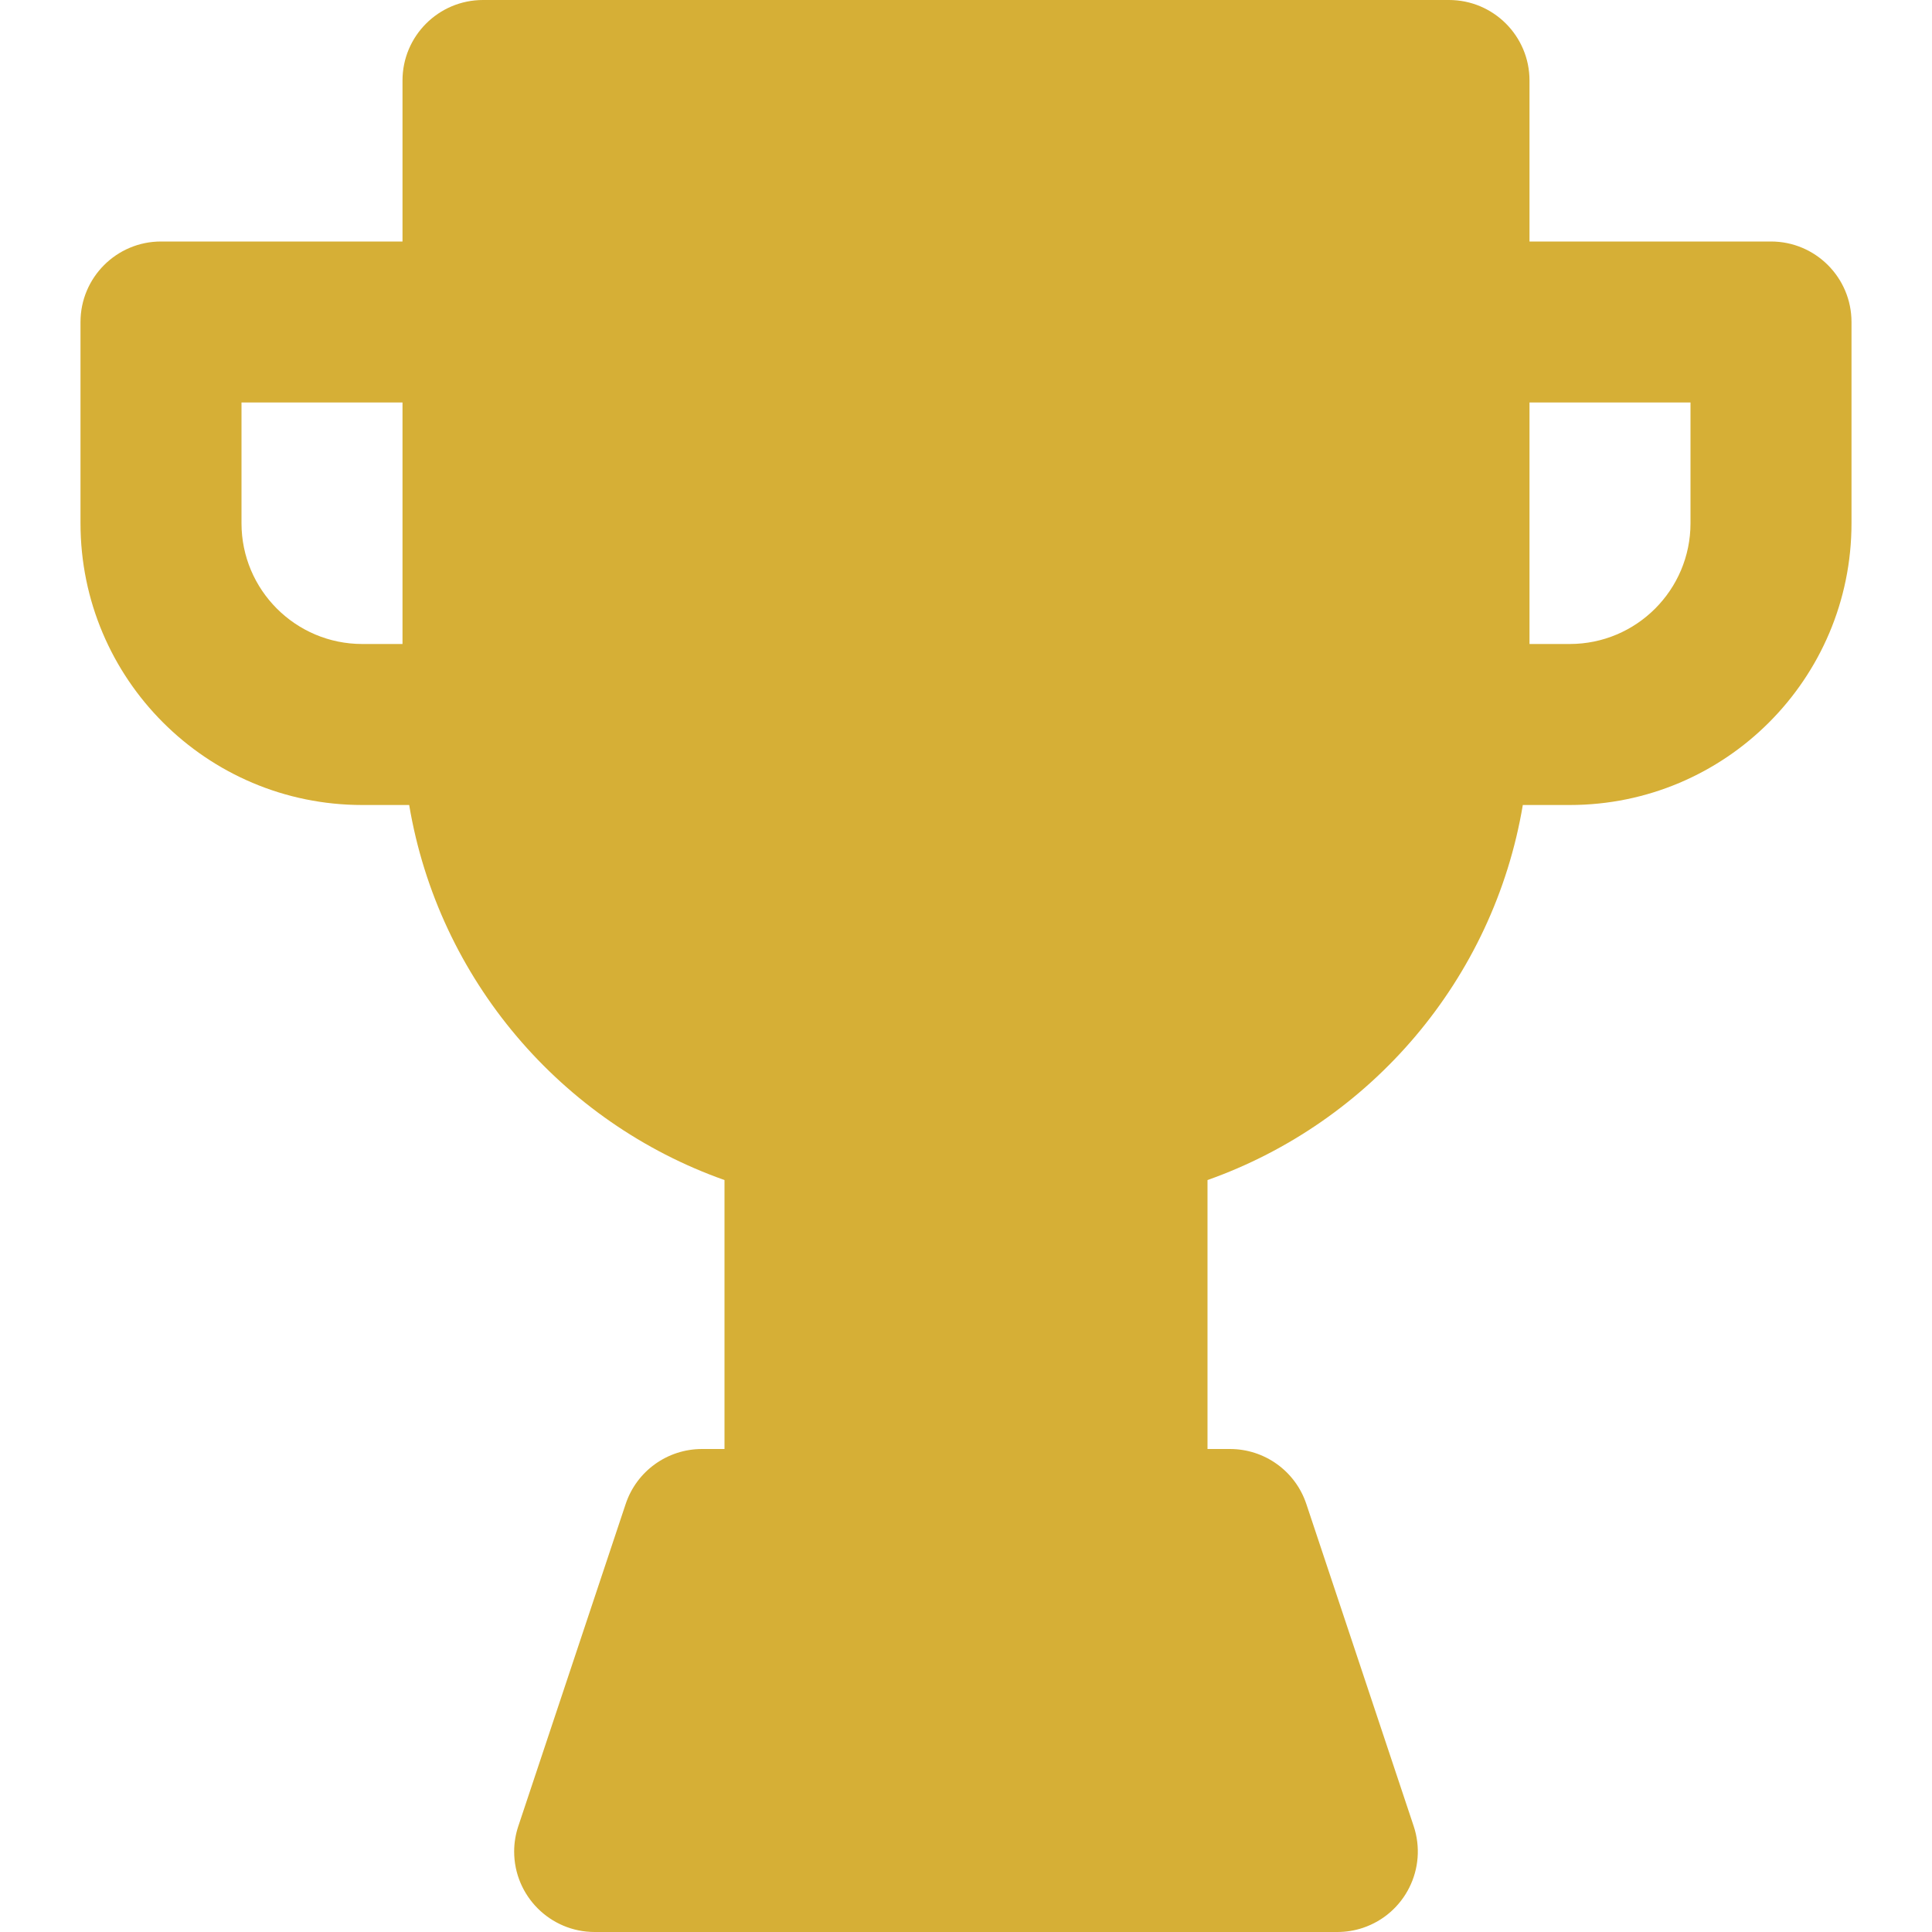 <?xml version="1.0" encoding="utf-8"?><!-- Uploaded to: SVG Repo, www.svgrepo.com, Generator: SVG Repo Mixer Tools -->
<svg width="50" height="50" viewBox="-1 0 24 24" id="meteor-icon-kit__solid-trophy" fill="none" xmlns="http://www.w3.org/2000/svg"><path fill-rule="evenodd" clip-rule="evenodd" d="M8 18V14.659C5.974 13.942 4.447 12.168 4.083 10H3.5C1.567 10 0 8.433 0 6.5V4C0 3.448 0.448 3 1 3H4V1C4 0.448 4.448 0 5 0H17C17.552 0 18 0.448 18 1V3H21C21.552 3 22 3.448 22 4V6.5C22 8.433 20.433 10 18.5 10H17.917C17.553 12.168 16.026 13.942 14 14.659V18H14.279C14.71 18 15.092 18.275 15.228 18.684L16.561 22.684C16.736 23.208 16.453 23.774 15.929 23.949C15.827 23.983 15.72 24 15.613 24H6.387C5.835 24 5.387 23.552 5.387 23C5.387 22.892 5.405 22.786 5.439 22.684L6.772 18.684C6.908 18.275 7.29 18 7.721 18H8zM18 8H18.5C19.328 8 20 7.328 20 6.5V5H18V8zM2 6.5C2 7.328 2.672 8 3.5 8H4V5H2V6.5z" fill="#D6AF36"/></svg>